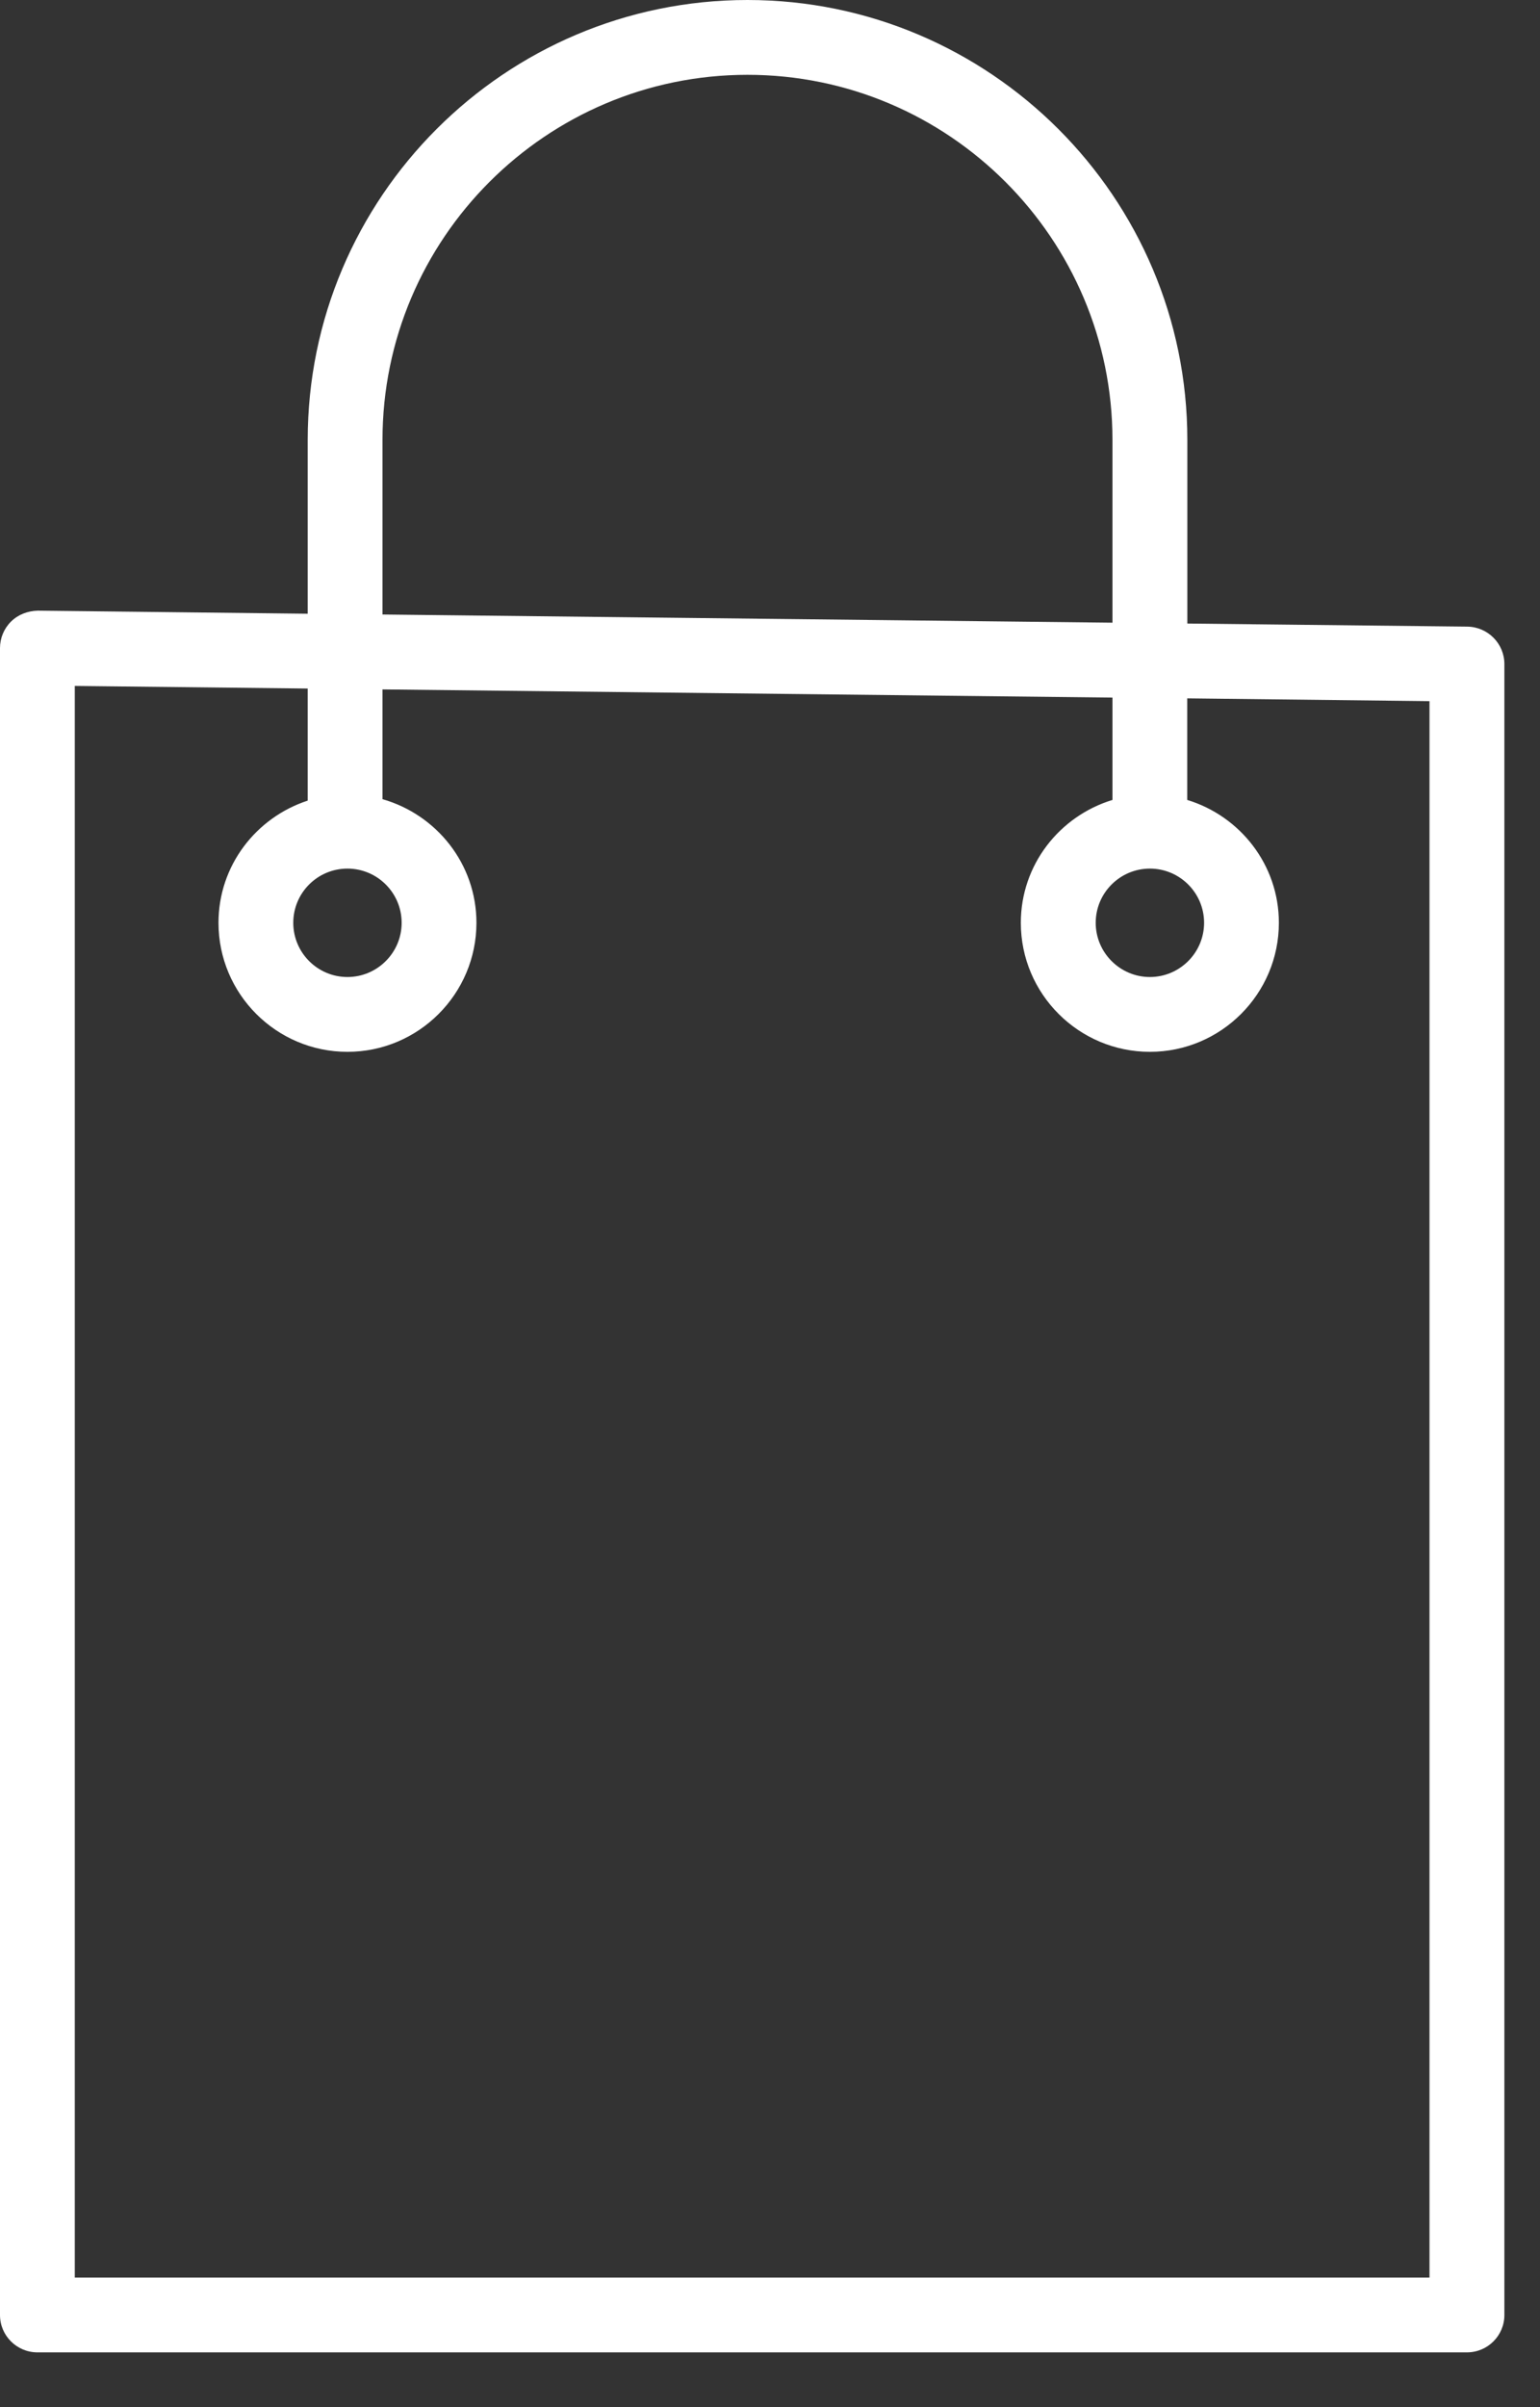 <svg width="16" height="25" viewBox="0 0 16 25" fill="none" xmlns="http://www.w3.org/2000/svg">
<rect x="0" y="0" width="16" height="25" fill="#333333" stroke="none"/>
<path d="M15.245 6.508L12.336 6.476V4.569C12.336 2.05 10.285 0 7.766 0C5.246 0 3.197 2.05 3.197 4.569V6.374L0.393 6.342C0.287 6.345 0.189 6.382 0.115 6.455C0.041 6.528 0 6.627 0 6.731V24.043C0 24.257 0.174 24.431 0.389 24.431H15.241C15.456 24.431 15.63 24.257 15.63 24.043V6.897C15.63 6.684 15.458 6.511 15.245 6.508ZM3.974 4.569C3.974 2.478 5.675 0.777 7.766 0.777C9.857 0.777 11.558 2.478 11.558 4.569V6.467L3.974 6.382V4.569ZM14.852 23.654H0.777V7.124L3.197 7.151V8.315C2.661 8.49 2.27 8.989 2.27 9.584C2.27 10.323 2.871 10.924 3.61 10.924C4.349 10.924 4.95 10.322 4.95 9.584C4.95 8.972 4.535 8.46 3.974 8.3V7.16L11.558 7.245V8.308C11.009 8.475 10.606 8.981 10.606 9.584C10.606 10.323 11.208 10.924 11.947 10.924C12.686 10.924 13.287 10.322 13.287 9.584C13.287 8.981 12.884 8.475 12.335 8.308V7.253L14.852 7.282V23.654H14.852ZM3.61 9.021C3.92 9.021 4.173 9.273 4.173 9.584C4.173 9.894 3.92 10.147 3.61 10.147C3.299 10.147 3.047 9.894 3.047 9.584C3.047 9.273 3.299 9.021 3.61 9.021ZM11.947 9.021C12.257 9.021 12.51 9.273 12.51 9.584C12.51 9.894 12.257 10.147 11.947 10.147C11.637 10.147 11.384 9.894 11.384 9.584C11.384 9.273 11.637 9.021 11.947 9.021Z" fill="white"/>
</svg>
